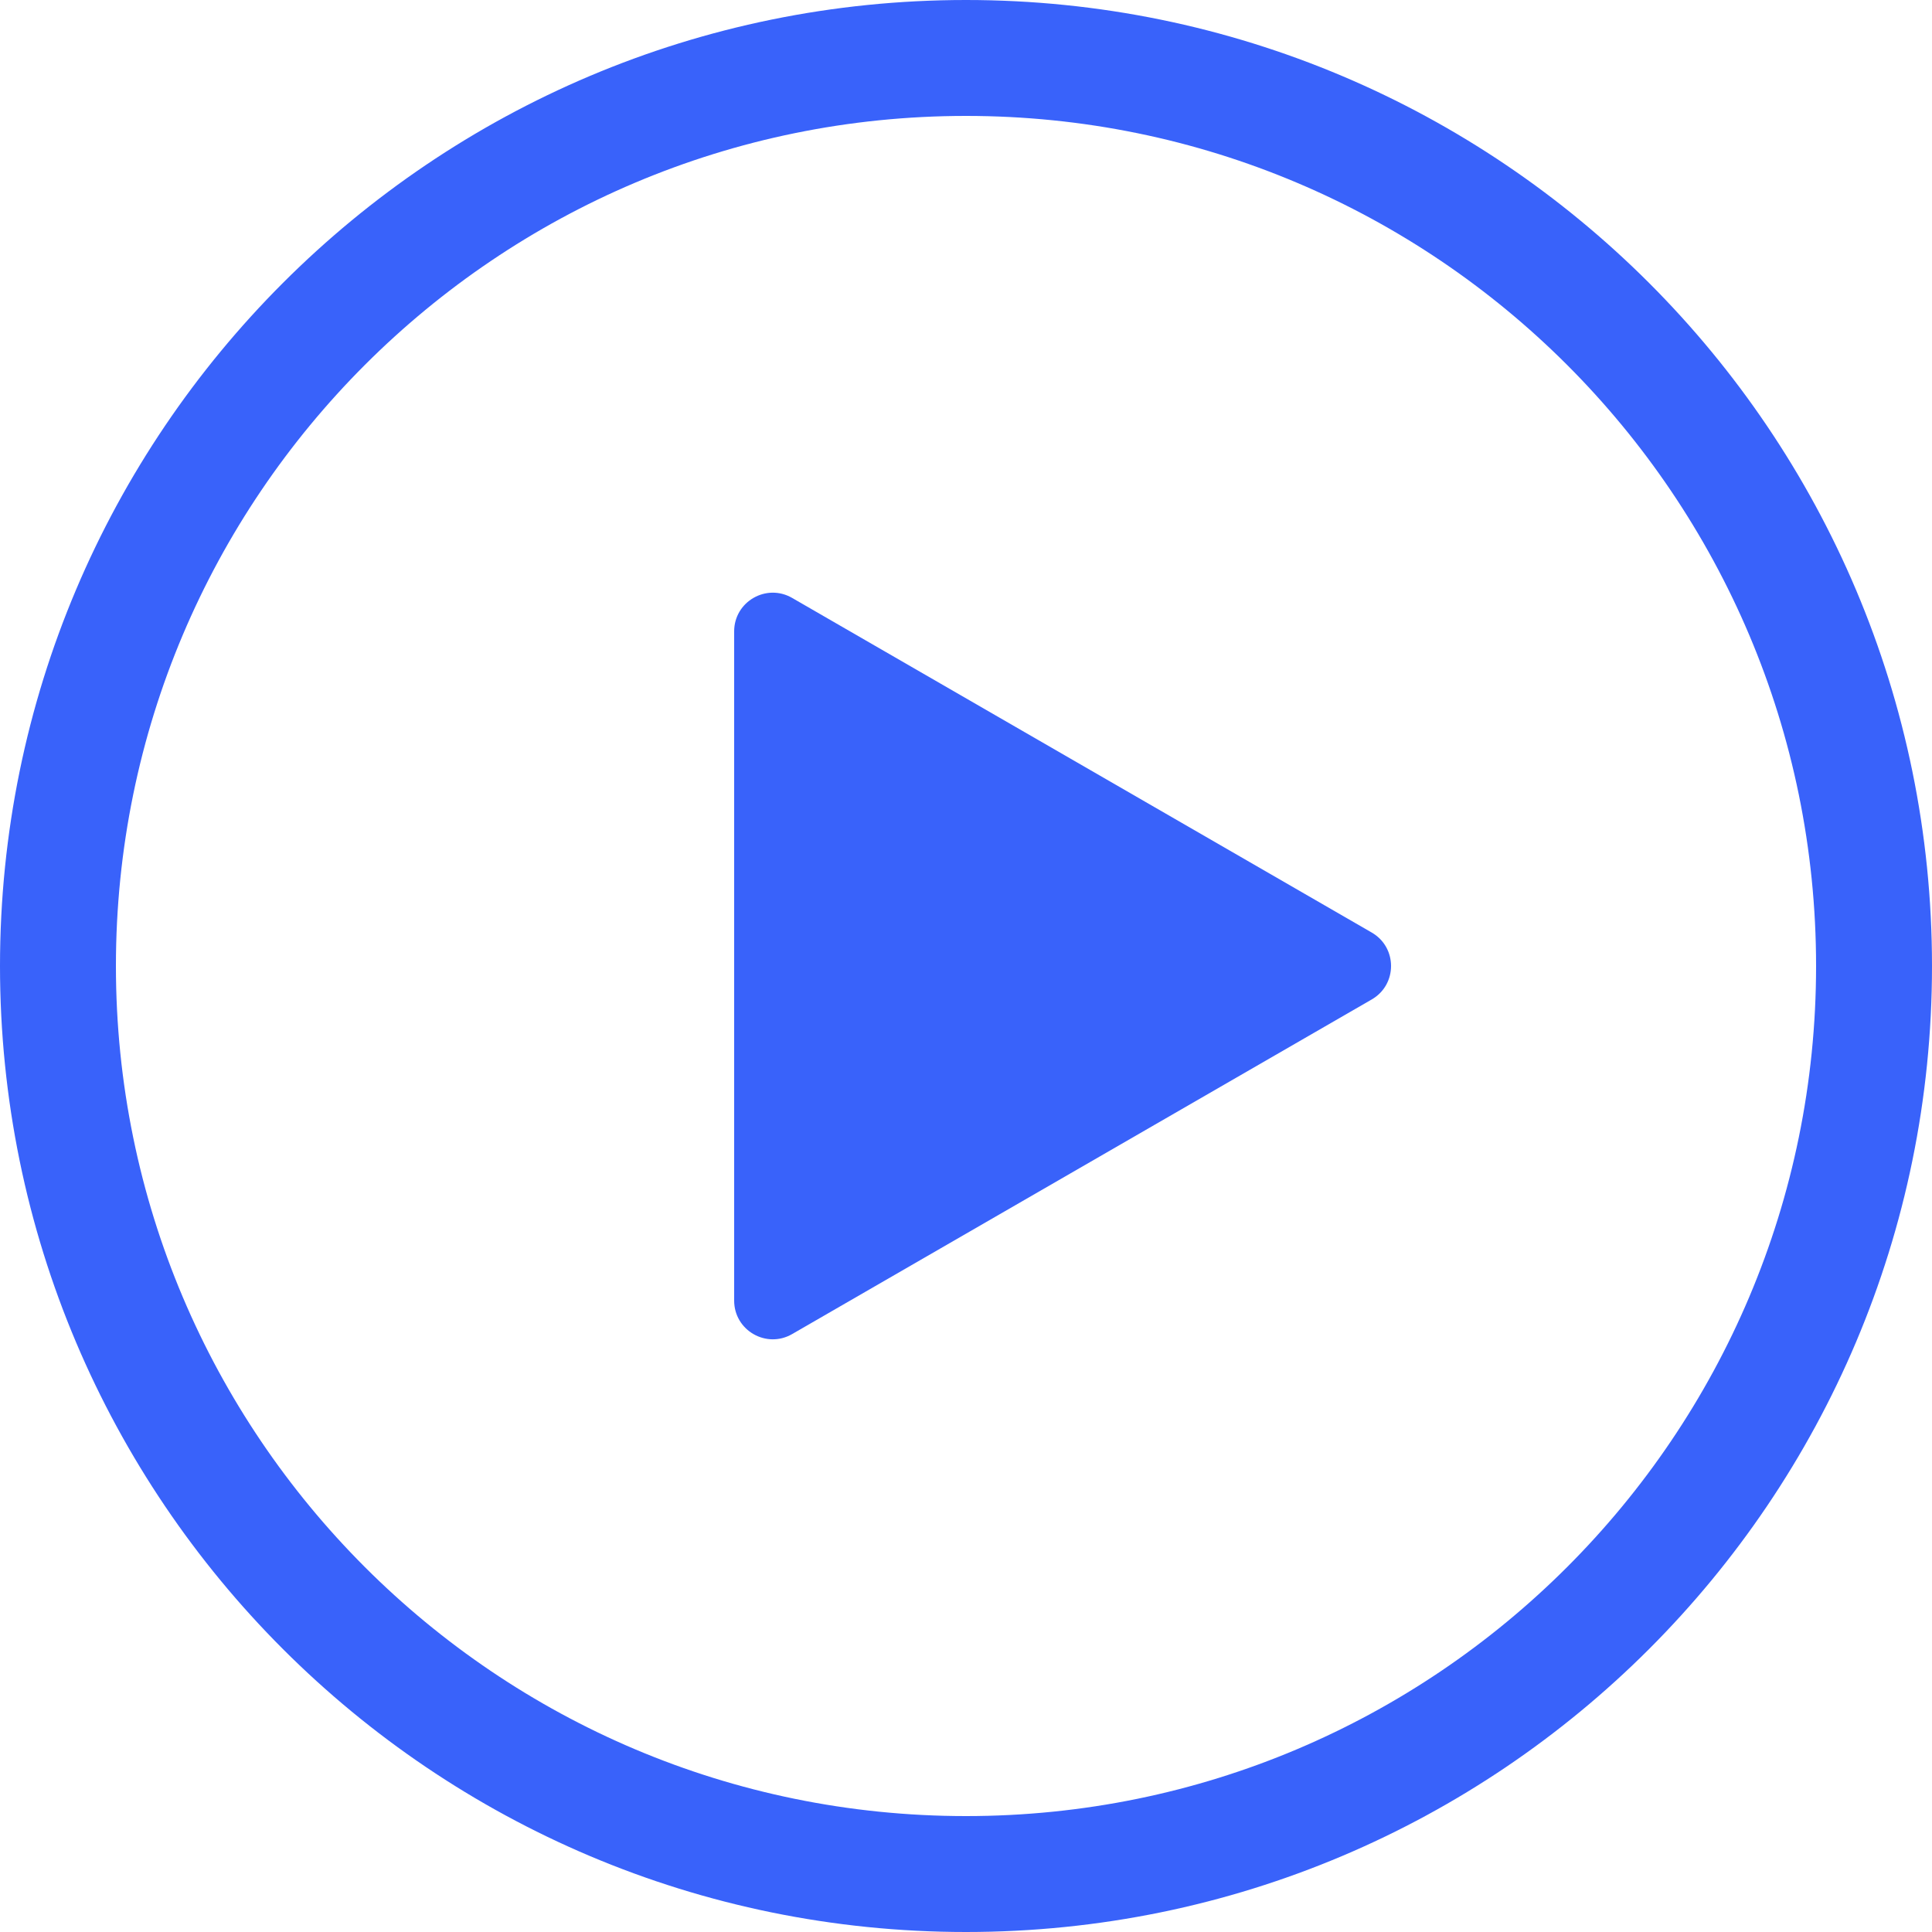 <svg width="50" height="50" viewBox="0 0 50 50" fill="none" xmlns="http://www.w3.org/2000/svg">
<path d="M48.5 25C48.5 37.979 37.978 48.5 25 48.5C12.021 48.5 1.5 37.979 1.5 25C1.5 12.021 12.021 1.5 25 1.5C37.978 1.5 48.5 12.021 48.5 25Z" stroke="#3962FA" stroke-width="3"/>
<path d="M35.5 24.134C36.167 24.519 36.167 25.481 35.5 25.866L20.5 34.526C19.833 34.911 19 34.43 19 33.66L19 16.34C19 15.57 19.833 15.089 20.5 15.474L35.5 24.134Z" fill="#3962FA"/>
</svg>

